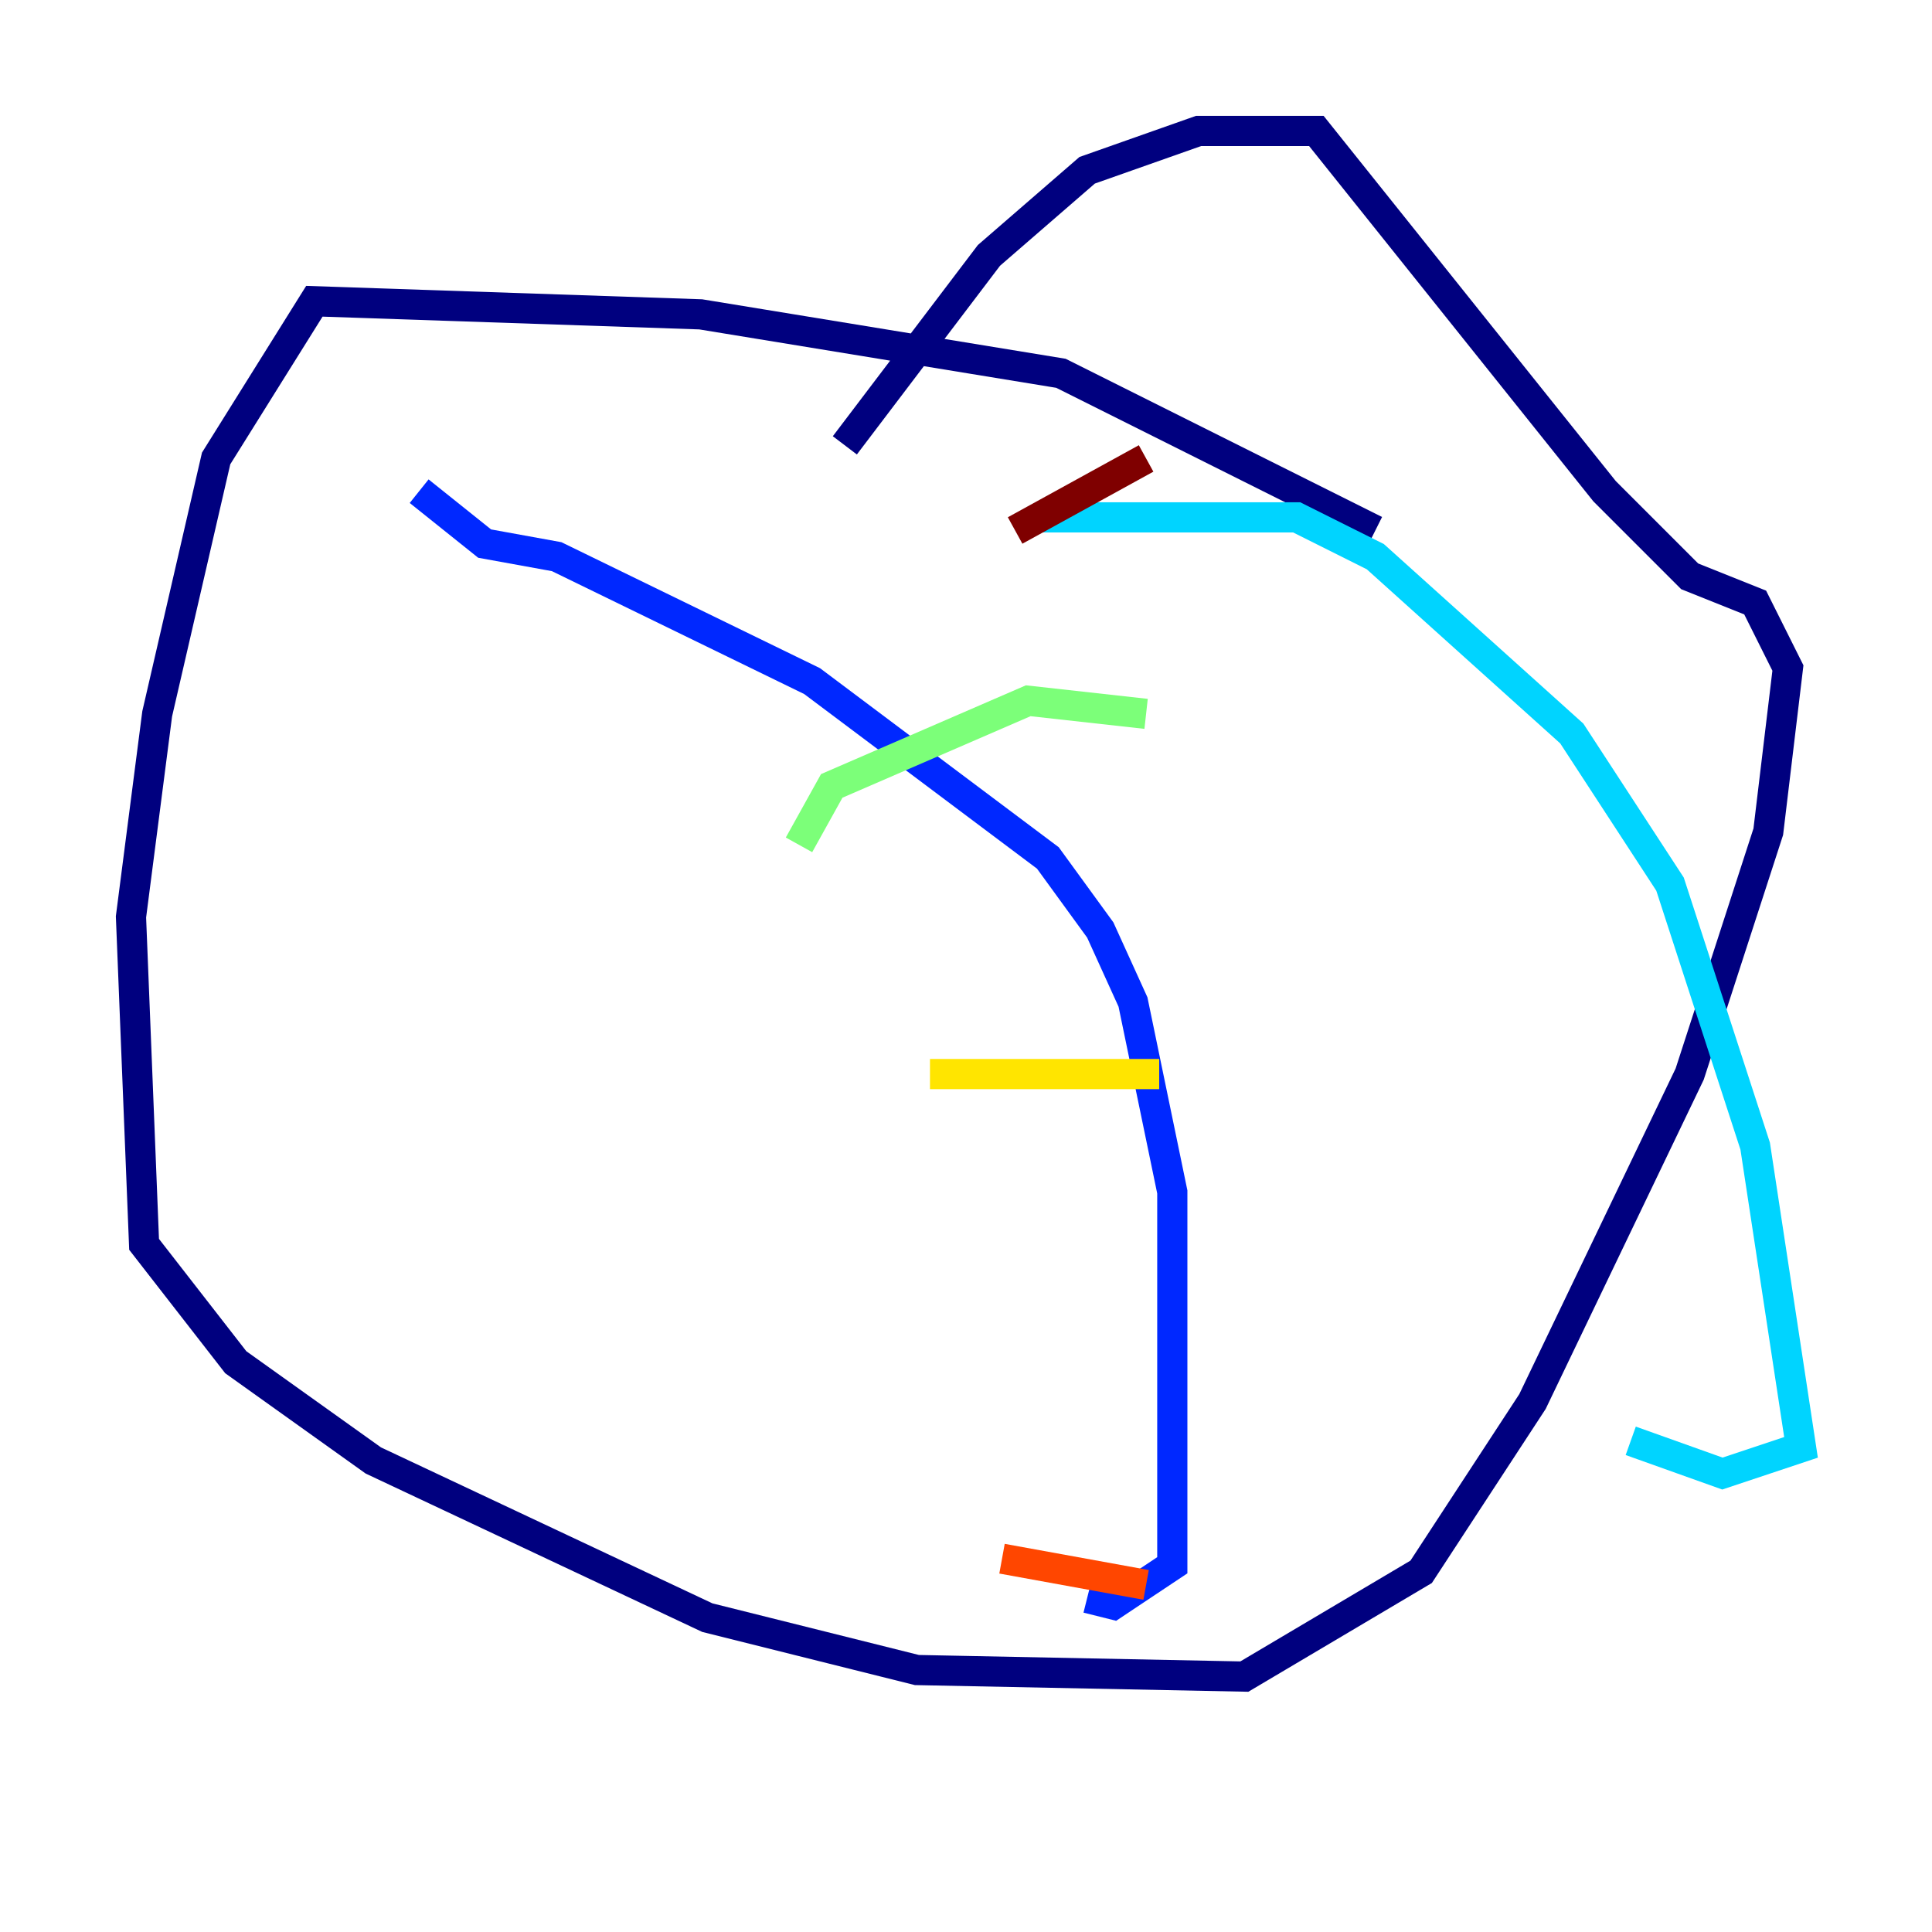 <?xml version="1.0" encoding="utf-8" ?>
<svg baseProfile="tiny" height="128" version="1.2" viewBox="0,0,128,128" width="128" xmlns="http://www.w3.org/2000/svg" xmlns:ev="http://www.w3.org/2001/xml-events" xmlns:xlink="http://www.w3.org/1999/xlink"><defs /><polyline fill="none" points="91.119,35.146 70.291,24.732 46.427,20.827 20.827,19.959 14.319,30.373 10.414,47.295 8.678,60.746 9.546,82.441 15.62,90.251 24.732,96.759 46.861,107.173 60.746,110.644 82.441,111.078 94.156,104.136 101.532,92.854 111.946,71.159 117.153,55.105 118.454,44.258 116.285,39.919 111.946,38.183 106.305,32.542 87.214,8.678 79.403,8.678 72.027,11.281 65.519,16.922 55.973,29.505" stroke="#00007f" stroke-width="2" /><polyline fill="none" points="27.77,32.542 32.108,36.014 36.881,36.881 53.803,45.125 69.424,56.841 72.895,61.614 75.064,66.386 77.668,78.969 77.668,103.702 73.763,106.305 72.027,105.871" stroke="#0028ff" stroke-width="2" /><polyline fill="none" points="68.99,34.278 85.912,34.278 91.119,36.881 104.136,48.597 110.644,58.576 116.285,75.932 119.322,95.891 114.115,97.627 108.041,95.458" stroke="#00d4ff" stroke-width="2" /><polyline fill="none" points="52.936,55.973 55.105,52.068 68.122,46.427 75.932,47.295" stroke="#7cff79" stroke-width="2" /><polyline fill="none" points="61.614,71.159 76.8,71.159" stroke="#ffe500" stroke-width="2" /><polyline fill="none" points="66.386,103.268 75.932,105.003" stroke="#ff4600" stroke-width="2" /><polyline fill="none" points="67.254,35.146 75.932,30.373" stroke="#7f0000" stroke-width="2" /></svg>